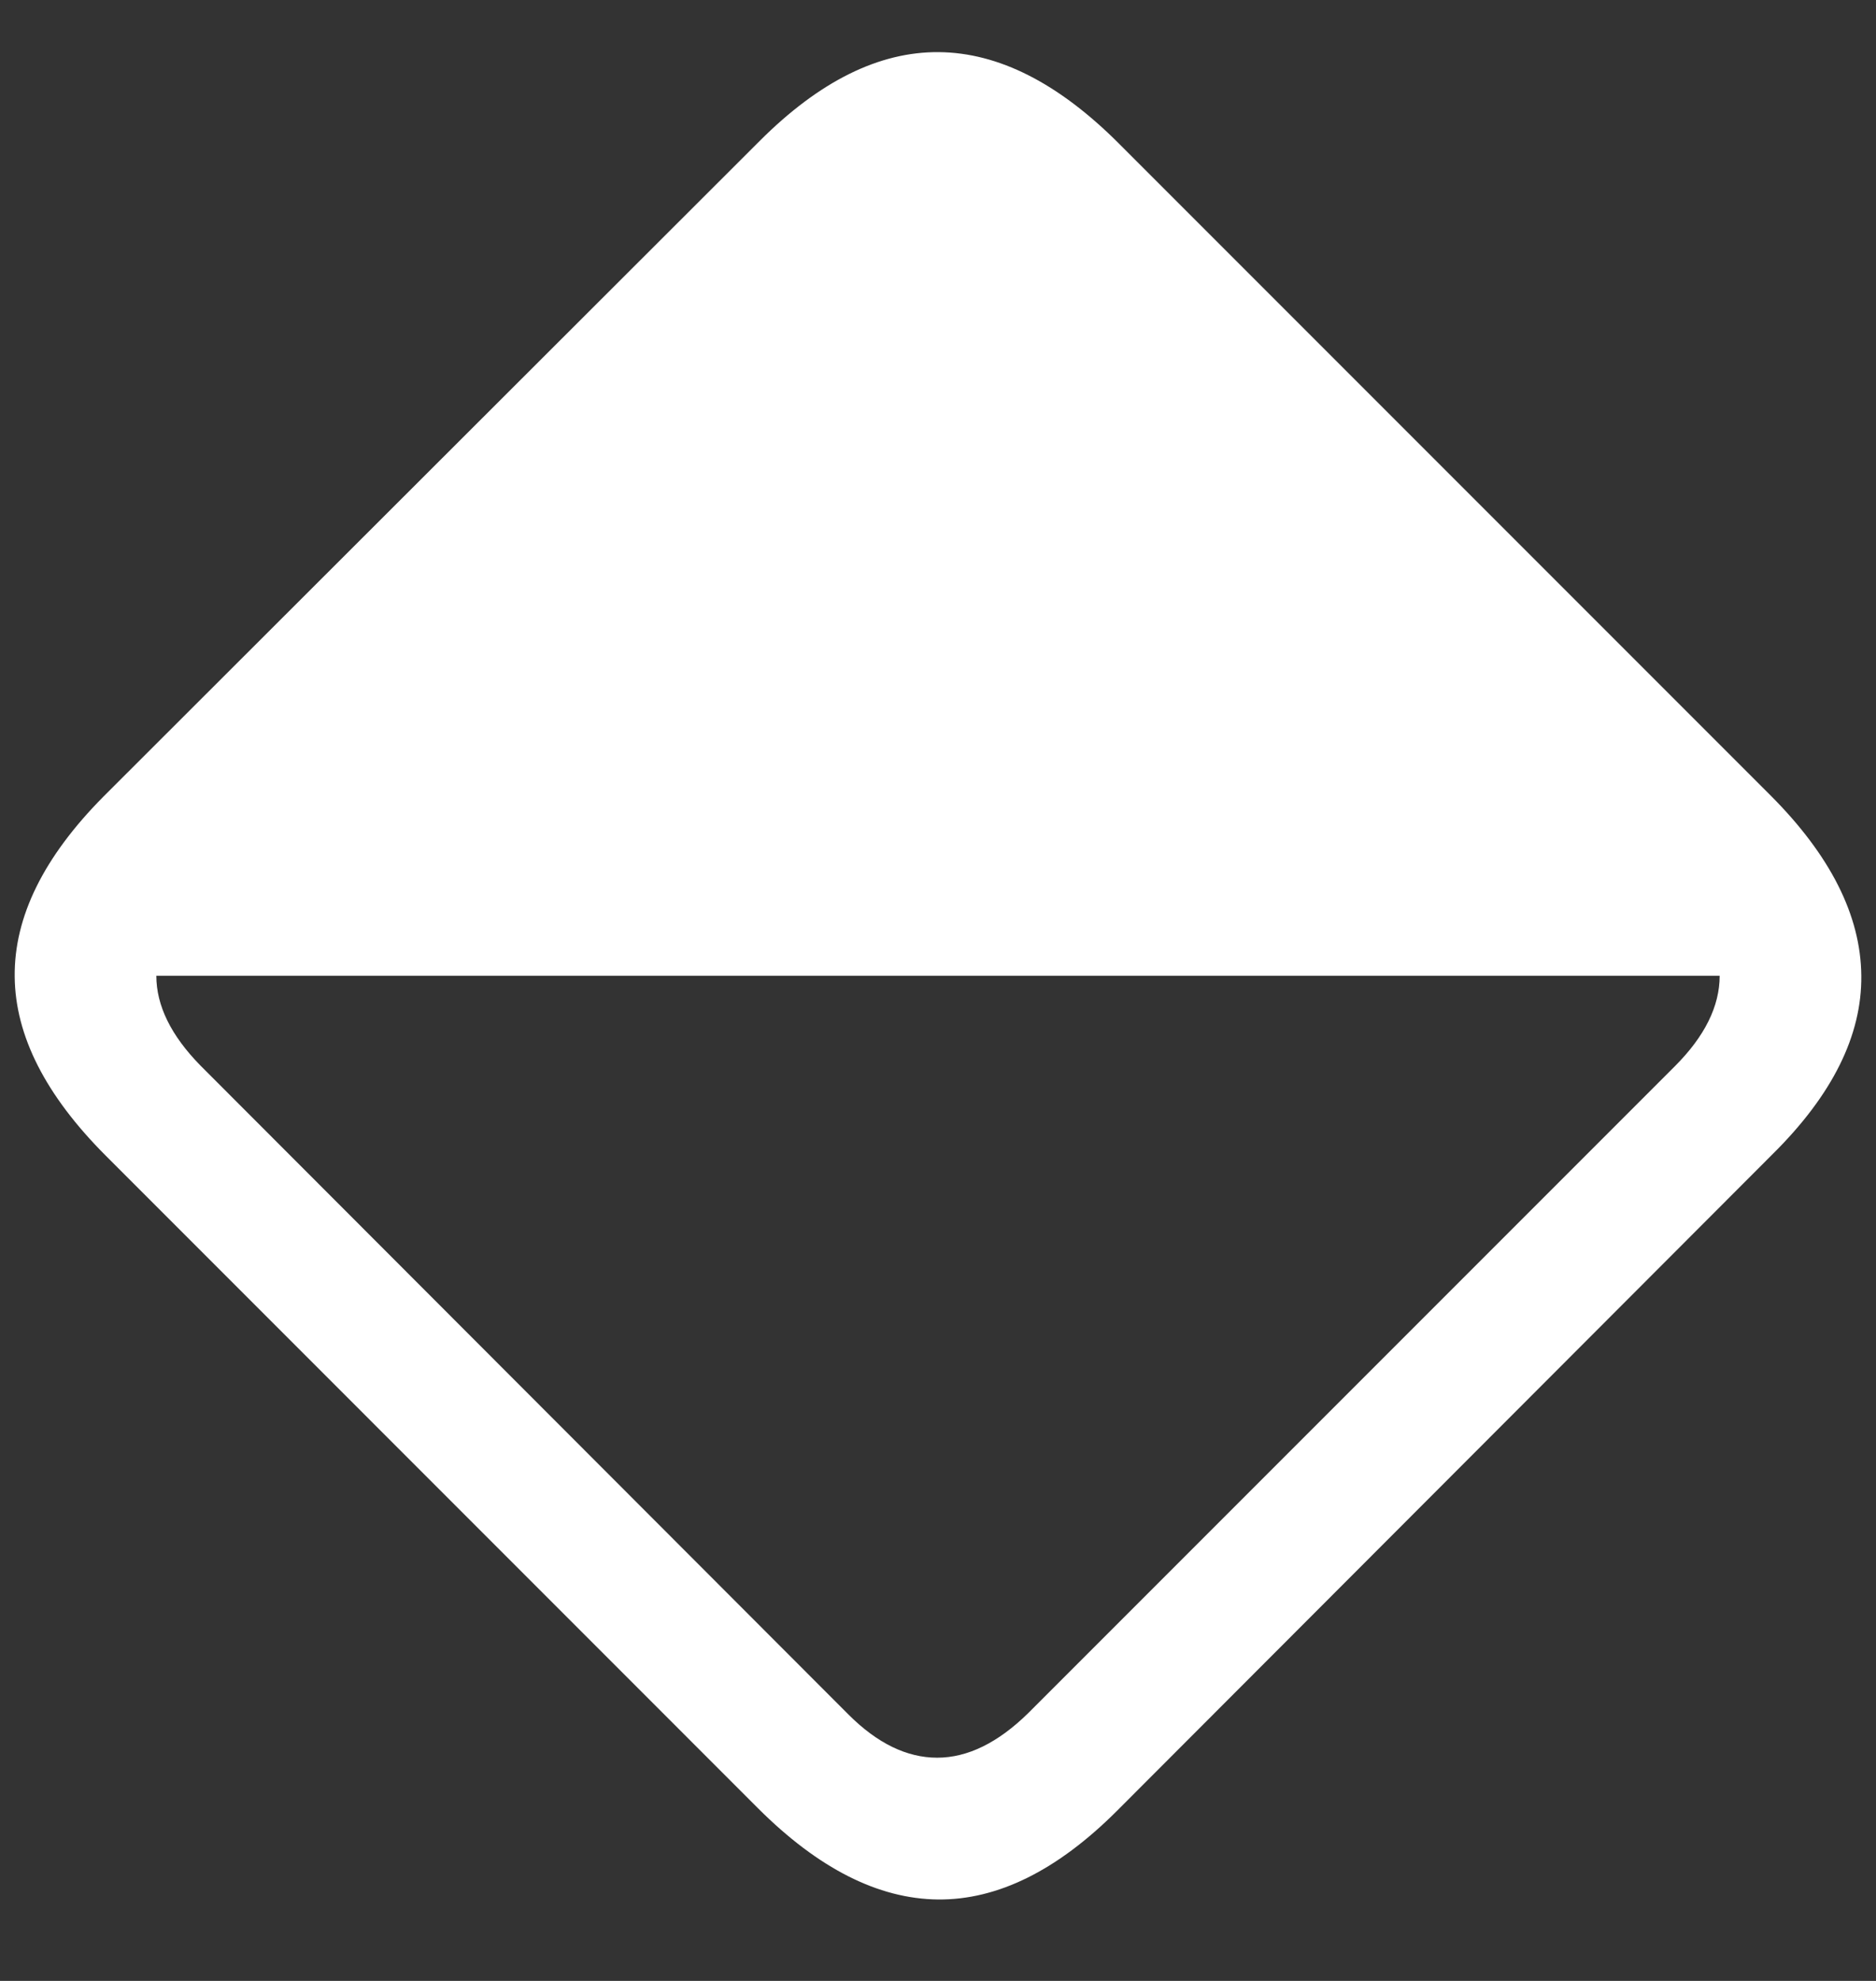 <svg width="18" height="19" viewBox="0 0 18 19" fill="none" xmlns="http://www.w3.org/2000/svg">
<rect x="0" y="0" width="18" height="19" fill="#333333" stroke="none"/>
<path d="M1.016 11.086L7.273 17.344C7.852 17.922 8.427 18.213 9 18.219C9.573 18.224 10.146 17.94 10.719 17.367L17.008 11.07C17.581 10.503 17.865 9.932 17.859 9.359C17.854 8.781 17.562 8.203 16.984 7.625L10.734 1.375C10.156 0.797 9.581 0.505 9.008 0.5C8.435 0.495 7.862 0.779 7.289 1.352L0.992 7.641C0.419 8.219 0.135 8.794 0.141 9.367C0.146 9.935 0.438 10.508 1.016 11.086ZM16.5 9.359C16.5 9.651 16.357 9.94 16.07 10.227L9.867 16.43C9.576 16.716 9.284 16.859 8.992 16.859C8.701 16.859 8.417 16.721 8.141 16.445L1.922 10.219C1.641 9.932 1.5 9.646 1.5 9.359H16.5Z" fill="white"/>
</svg>
